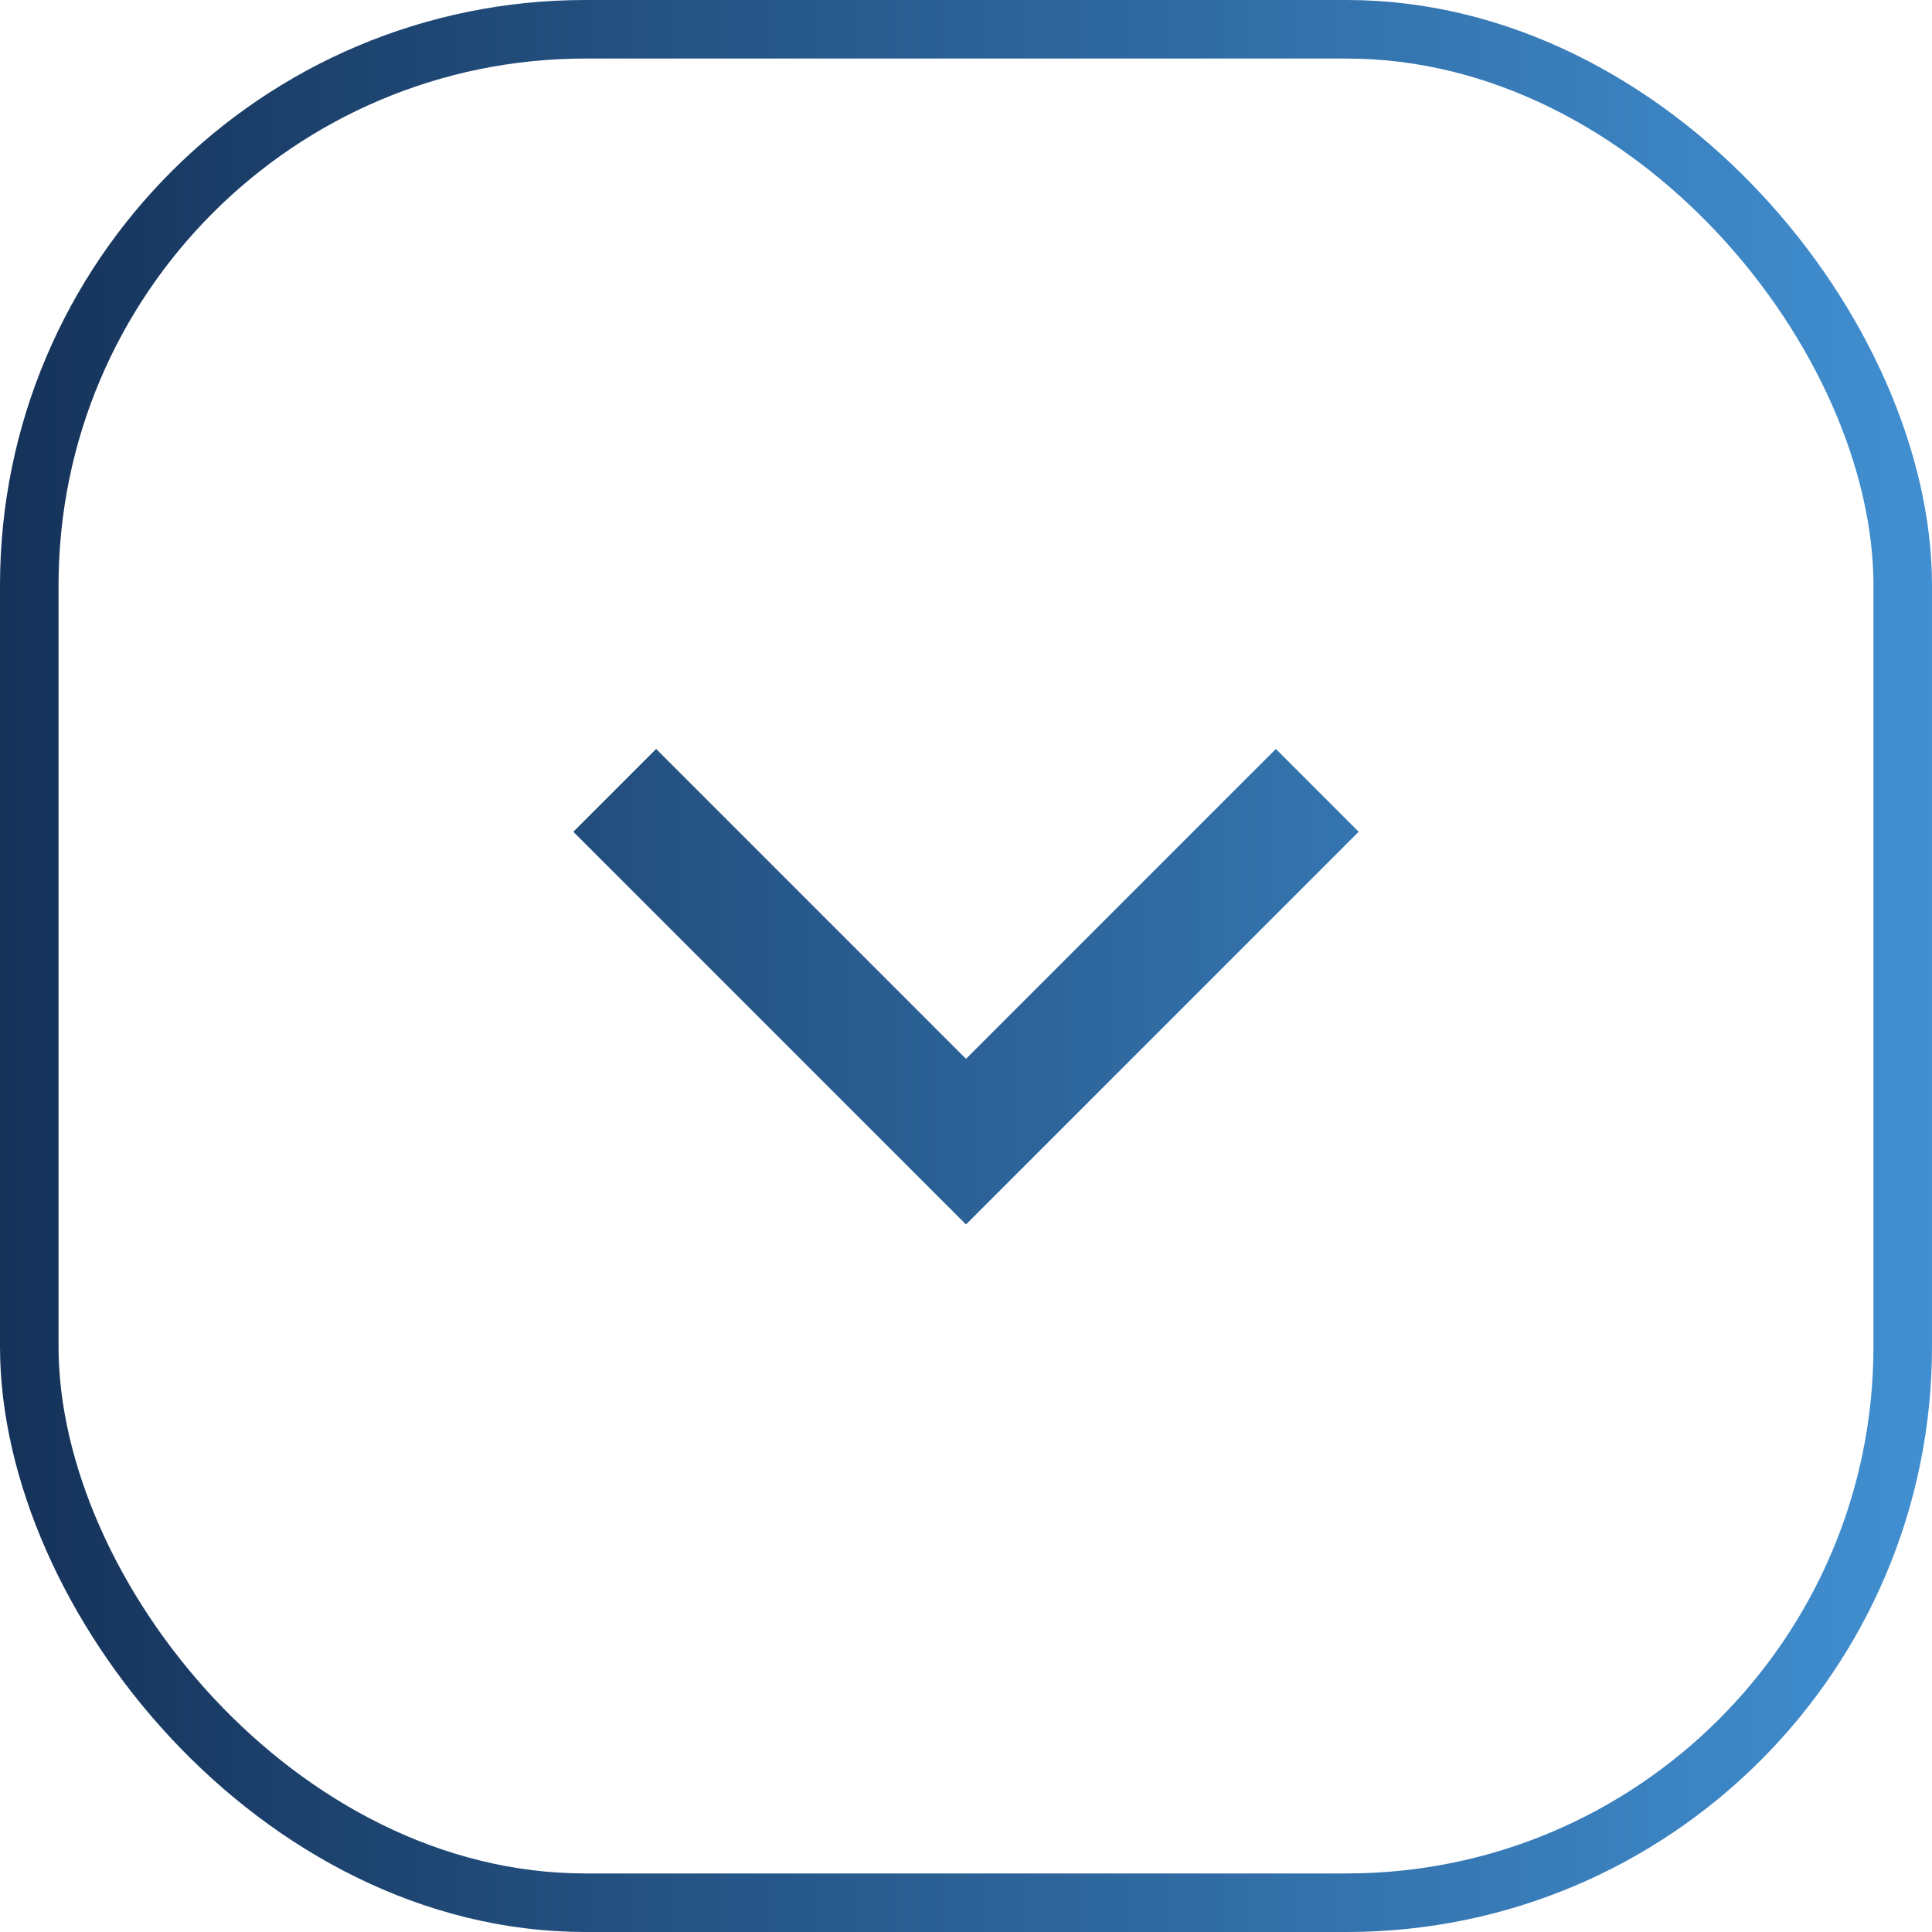 <svg width="33" height="33" viewBox="0 0 33 33" fill="none" xmlns="http://www.w3.org/2000/svg">
<rect x="0.5" y="0.5" width="32" height="32" rx="9.5" stroke="url(#paint0_linear_1599_5891)"/>
<path d="M22.5 13.5L16.5 19.5L10.5 13.5" stroke="url(#paint1_linear_1599_5891)" stroke-width="2"/>
<defs>
<linearGradient id="paint0_linear_1599_5891" x1="-0.103" y1="17" x2="32.897" y2="17" gradientUnits="userSpaceOnUse">
<stop stop-color="#153259"/>
<stop offset="1" stop-color="#418FD1"/>
</linearGradient>
<linearGradient id="paint1_linear_1599_5891" x1="0.5" y1="17" x2="32" y2="17" gradientUnits="userSpaceOnUse">
<stop stop-color="#153259"/>
<stop offset="1" stop-color="#418FD1"/>
</linearGradient>
</defs>
</svg>
